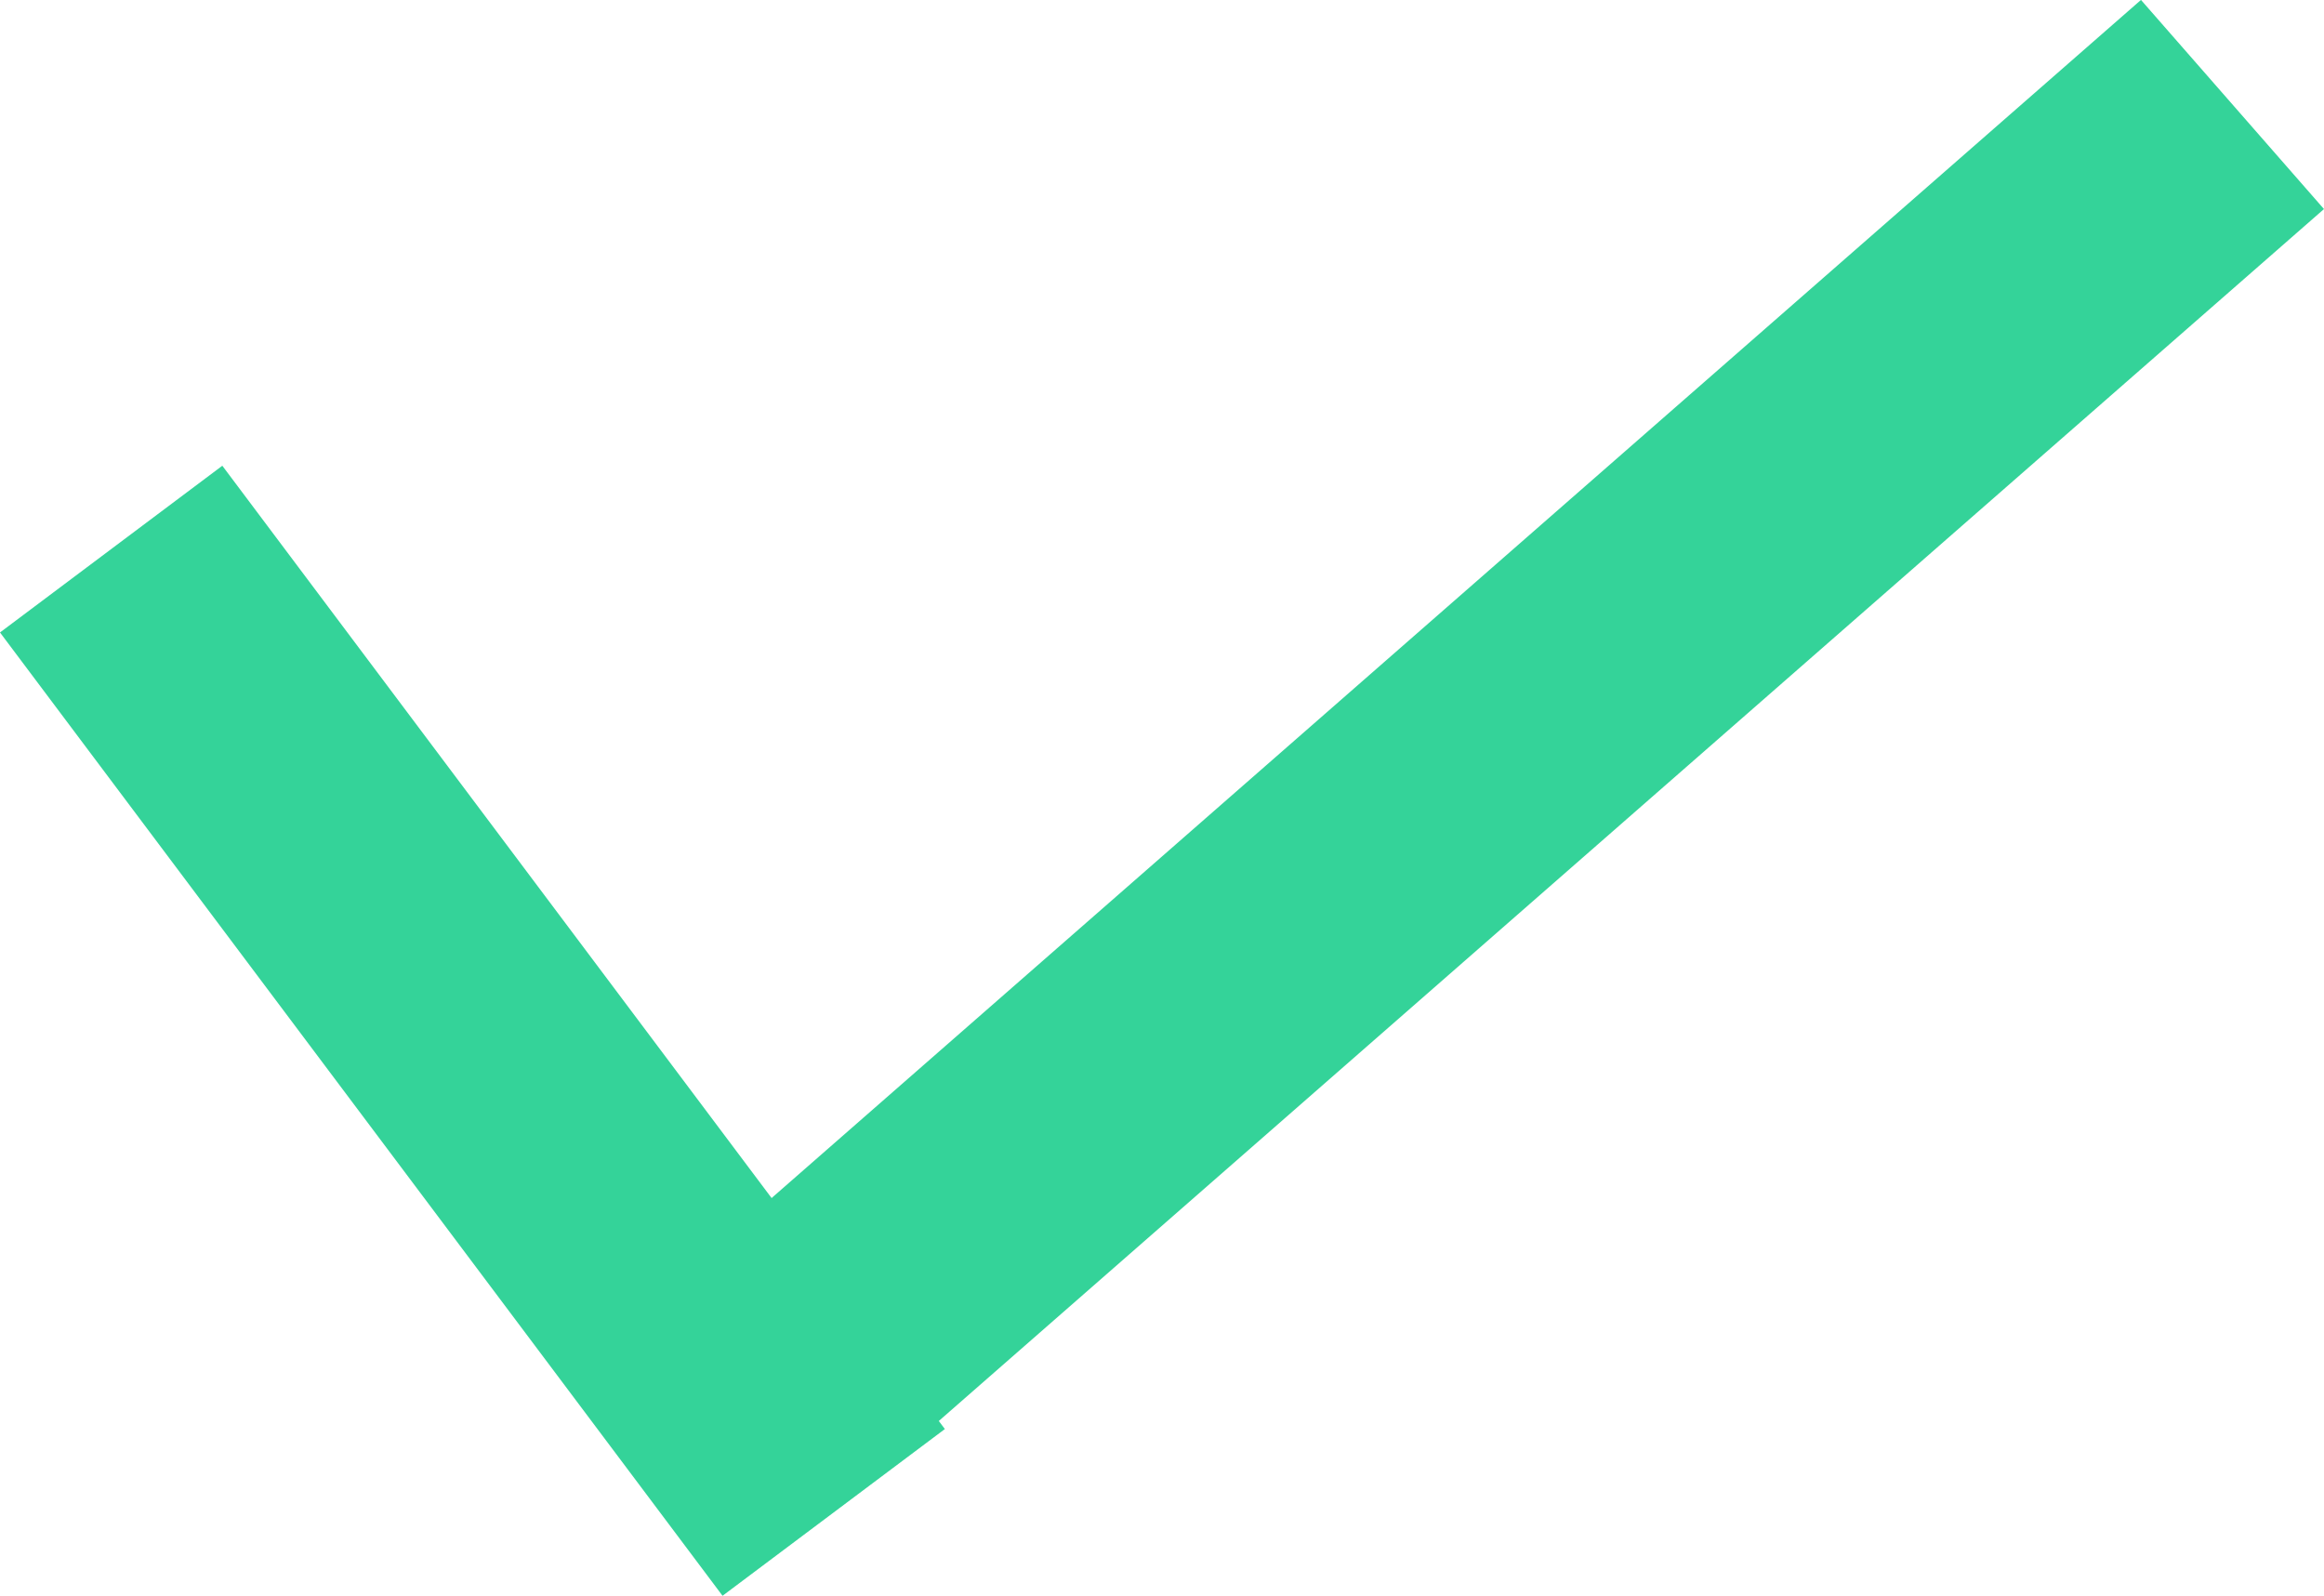 <svg xmlns="http://www.w3.org/2000/svg" width="12.544" height="8.614" viewBox="0 0 12.544 8.614">
    <path data-name="直线 84" transform="translate(1.05 3.564)" style="stroke-linecap:square;fill:none;stroke:#34d399;stroke-width:1.5px" d="m0 0 3 4"/>
    <path data-name="直线 85" transform="translate(4.05 .564)" style="fill:none;stroke:#34d399;stroke-width:1.5px" d="M8 0 0 7"/>
</svg>
